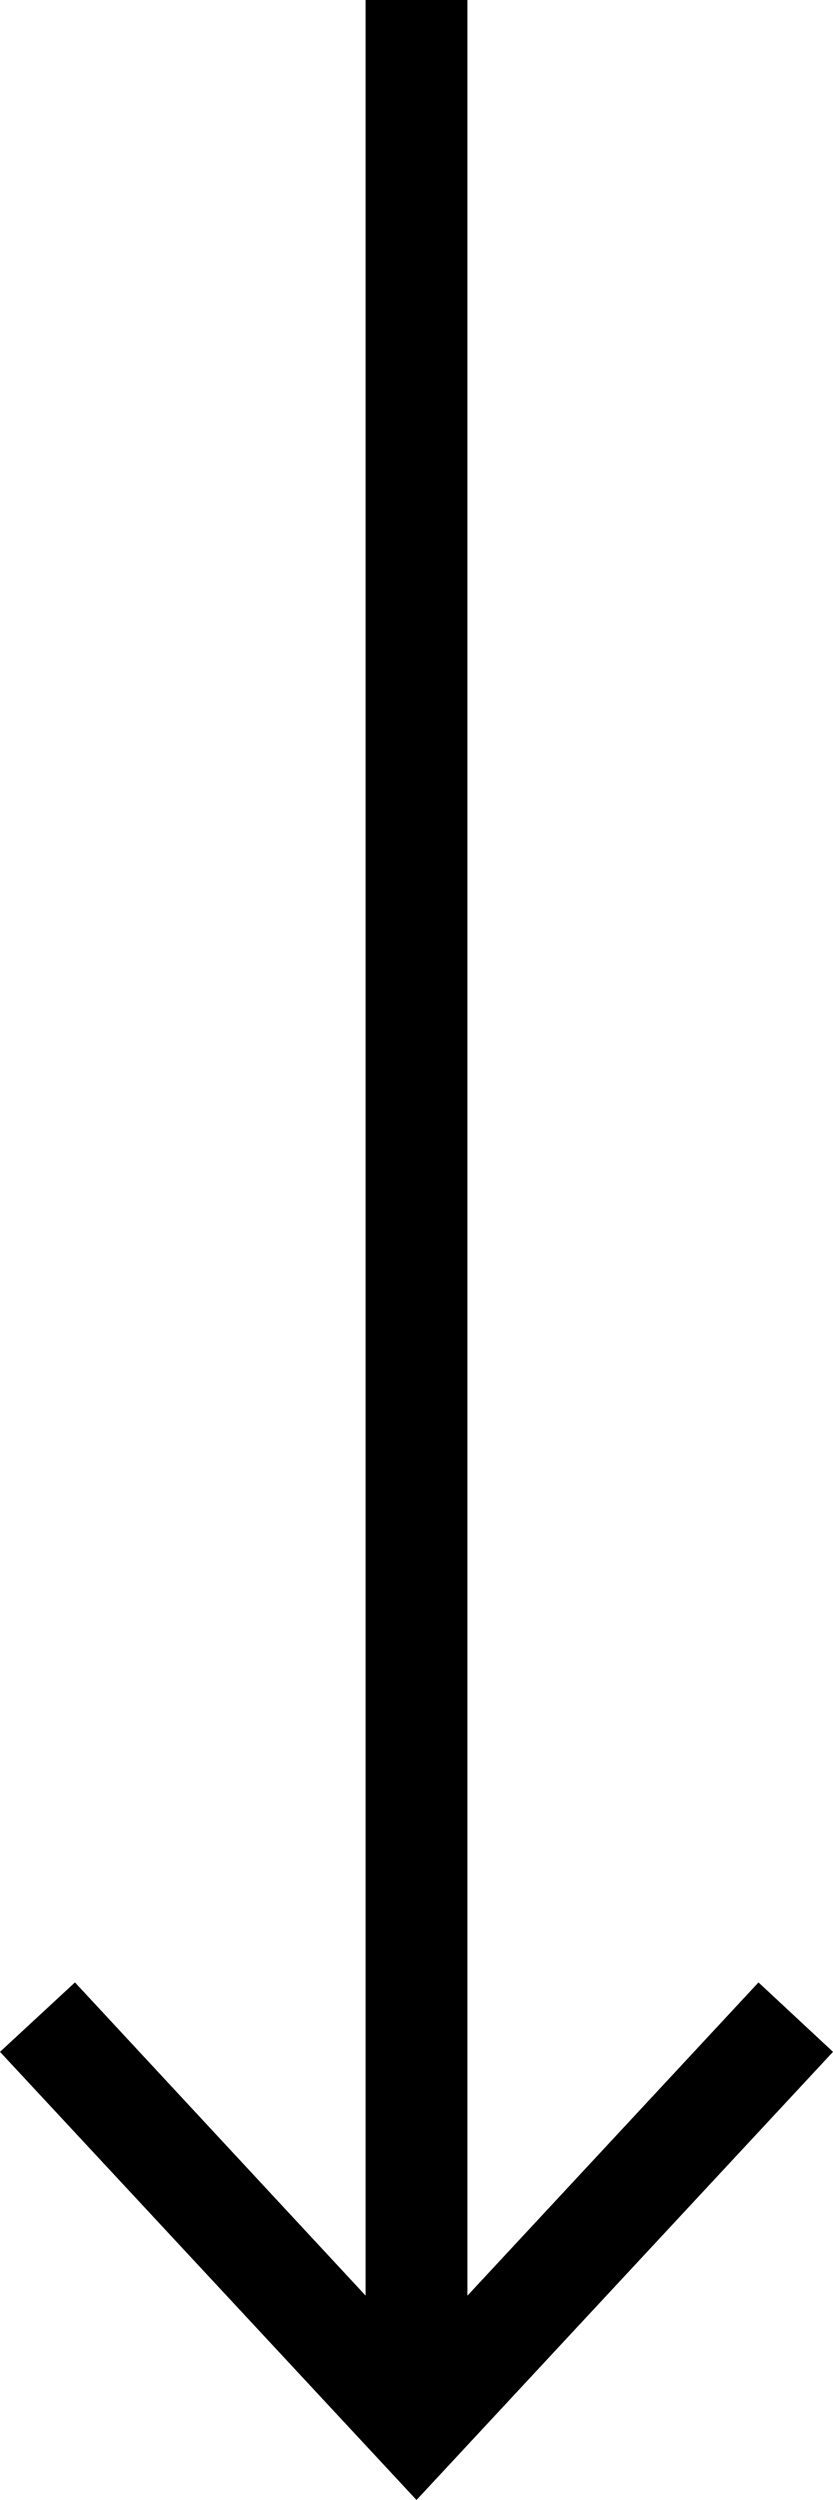 <svg id="Layer_1" data-name="Layer 1" xmlns="http://www.w3.org/2000/svg" viewBox="0 0 18 54"><defs><style>.cls-1{fill:none;stroke:#000;stroke-miterlimit:10;stroke-width:2.2px;}</style></defs><line class="cls-1" x1="9" y1="51.61" x2="9"/><polygon points="18 44.32 16.39 42.82 9 50.77 1.62 42.82 0 44.32 9 54 18 44.32"/></svg>